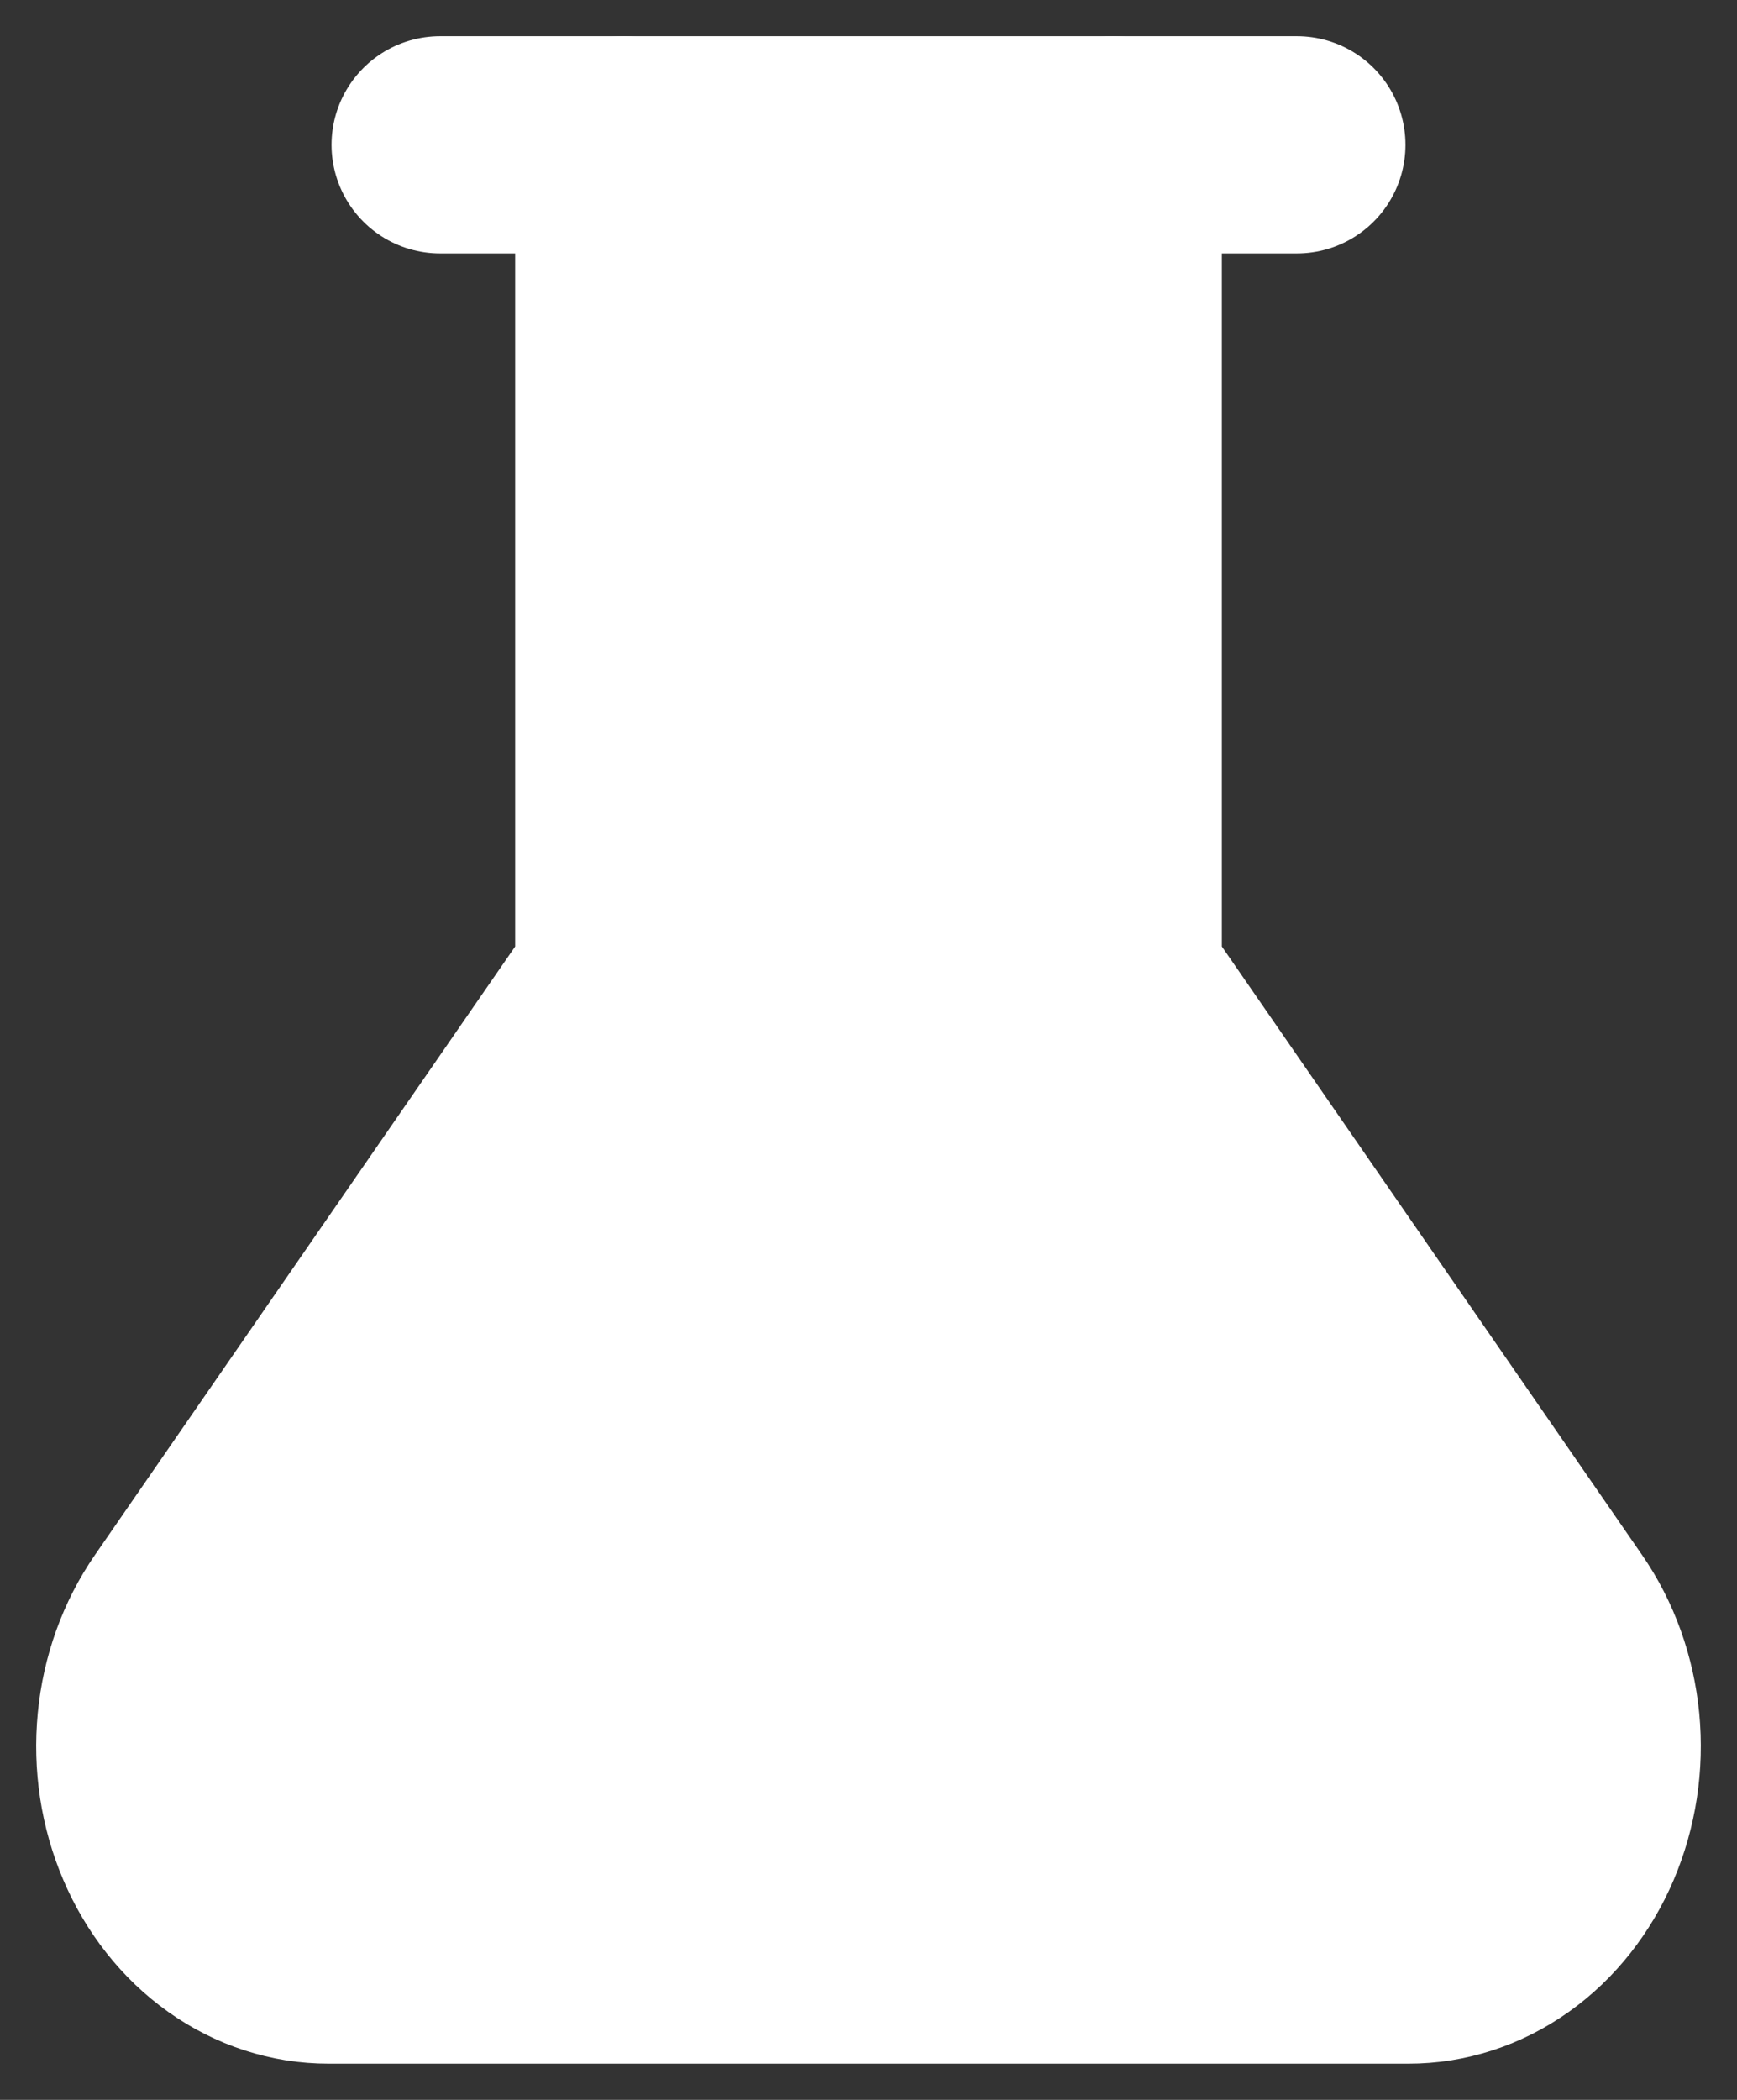 <svg width="24" height="29" viewBox="0 0 24 29" fill="none" xmlns="http://www.w3.org/2000/svg">
<rect x="0" y="0" width="24" height="29" fill="#333333" stroke="none"/>
<path d="M15.382 2V13.539L21.454 22.327C21.749 22.753 21.933 23.264 21.985 23.803C22.037 24.343 21.953 24.887 21.745 25.375C21.537 25.863 21.212 26.275 20.807 26.562C20.403 26.849 19.935 27.001 19.458 27H4.542C4.065 27.001 3.597 26.849 3.193 26.562C2.788 26.275 2.463 25.863 2.255 25.375C2.046 24.887 1.963 24.343 2.015 23.803C2.066 23.264 2.251 22.753 2.546 22.327L8.618 13.539V2" fill="white"/>
<path d="M15.382 2V13.539L21.454 22.327C21.749 22.753 21.933 23.264 21.985 23.803C22.037 24.343 21.953 24.887 21.745 25.375C21.537 25.863 21.212 26.275 20.807 26.562C20.403 26.849 19.935 27.001 19.458 27H4.542C4.065 27.001 3.597 26.849 3.193 26.562C2.788 26.275 2.463 25.863 2.255 25.375C2.046 24.887 1.963 24.343 2.015 23.803C2.066 23.264 2.251 22.753 2.546 22.327L8.618 13.539V2" stroke="white" stroke-width="3" stroke-linecap="round" stroke-linejoin="round"/>
<path d="M6.081 2H17.919" stroke="white" stroke-width="3" stroke-linecap="round" stroke-linejoin="round"/>
</svg>
